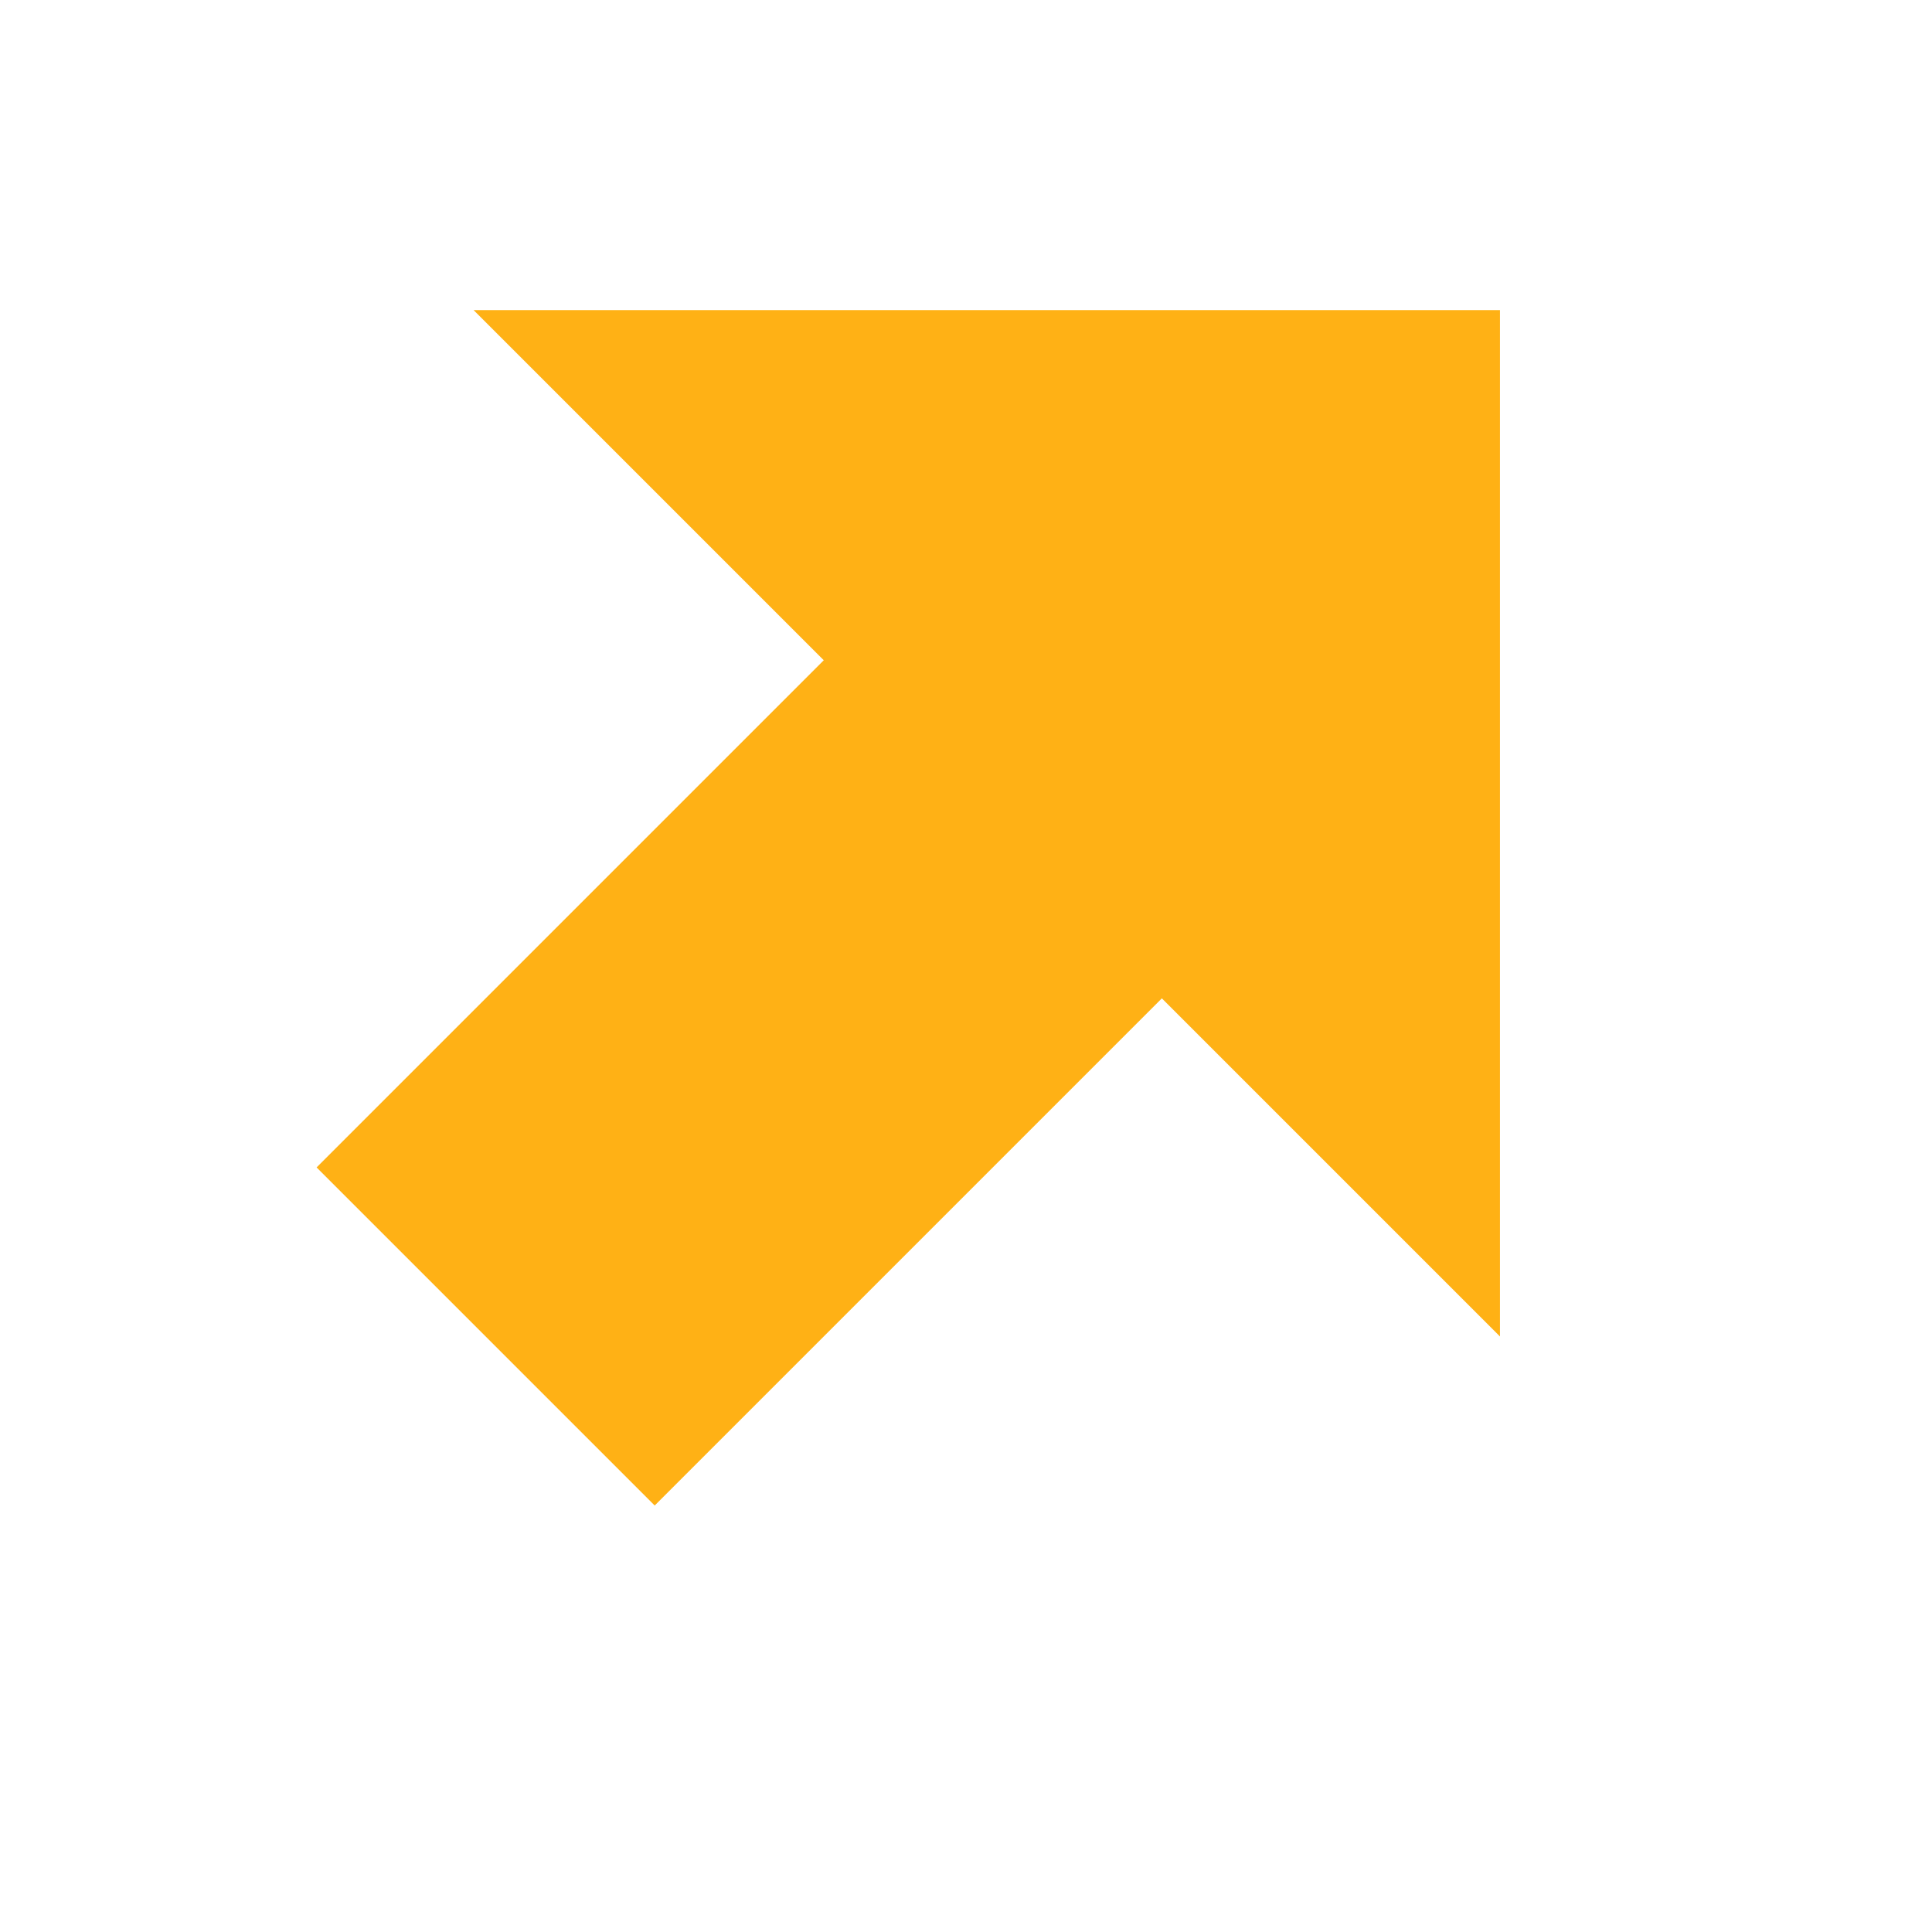 <?xml version="1.0" encoding="utf-8"?>
<svg version="1.1" id="_x34__Arrows_Colored" x="0px" y="0px" viewBox="0 0 16 16" xmlns="http://www.w3.org/2000/svg">
  <style type="text/css">
	.Yellow{fill:#FFB115;}
</style>
  <path class="Yellow" d="M 3.922 2.568 L 12.422 2.568 L 12.422 11.068 L 9.622 8.268 L 5.422 12.468 L 2.622 9.668 L 6.822 5.468 L 3.922 2.568 Z"/>
</svg>